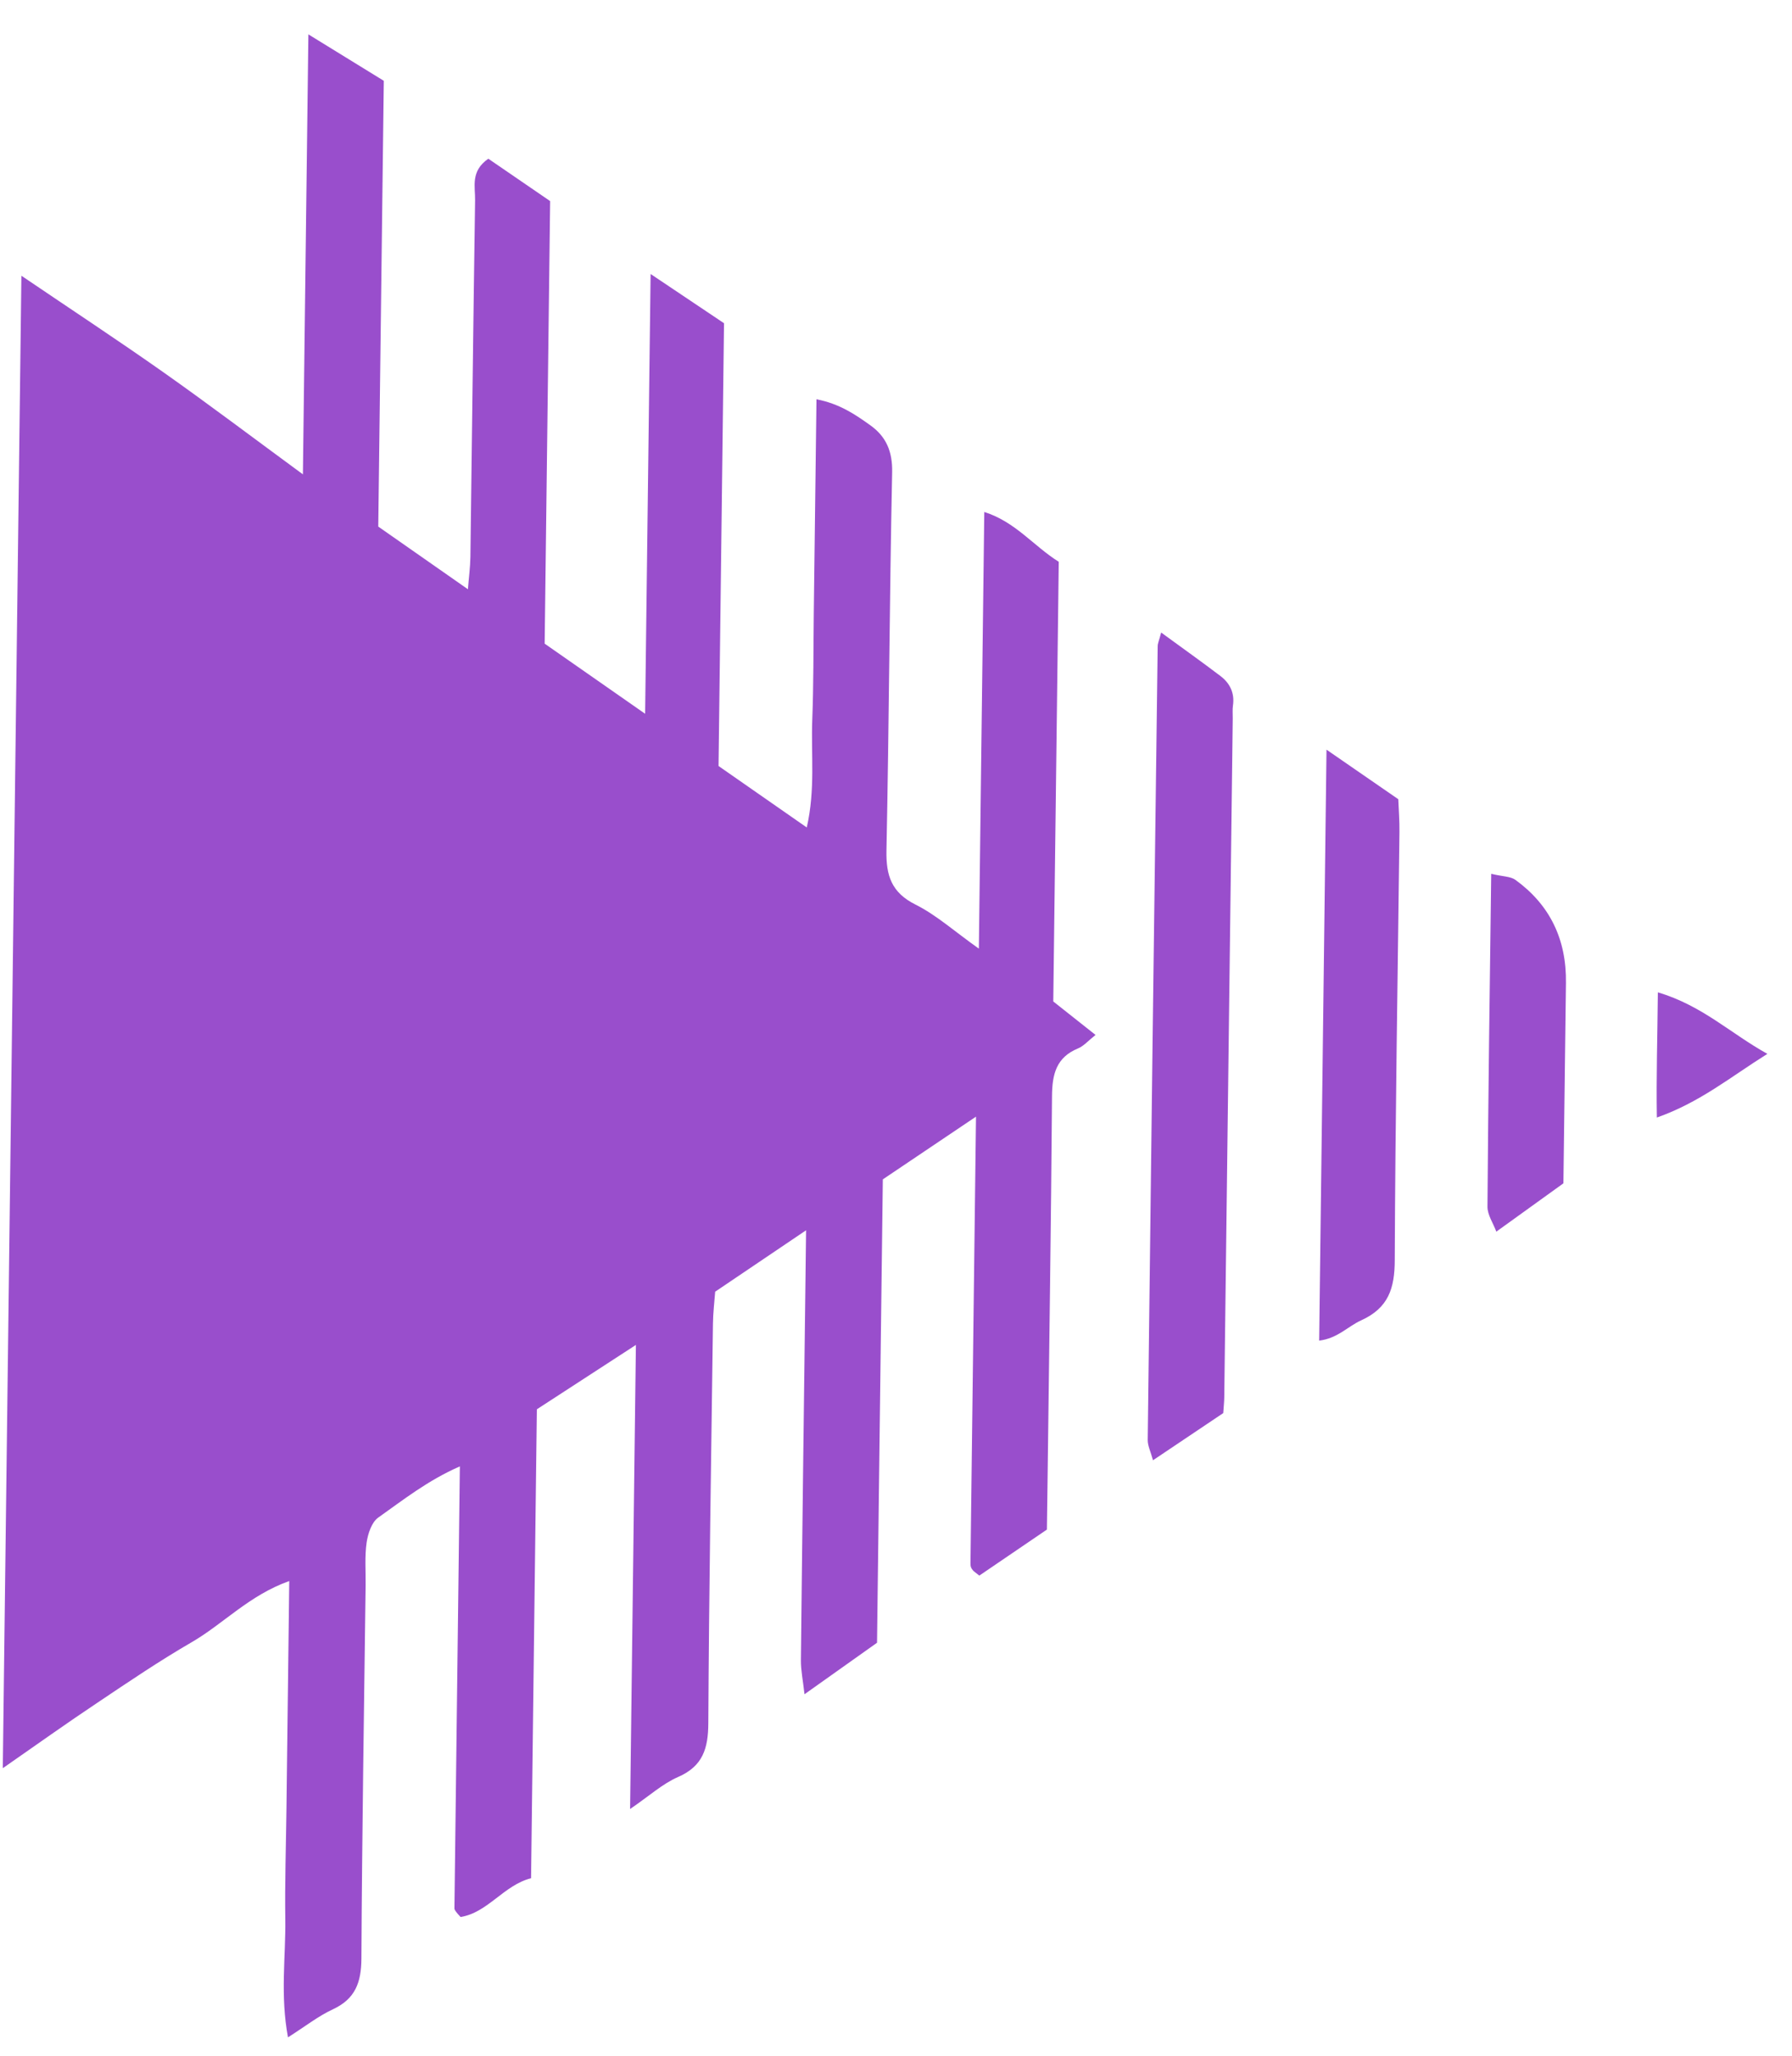<svg width="34" height="39" viewBox="0 0 34 39" fill="none" xmlns="http://www.w3.org/2000/svg">
<path d="M18.572 17.997L18.675 9.713C19.265 9.899 19.605 10.354 20.088 10.658L19.984 18.999C20.252 19.211 20.496 19.404 20.786 19.634C20.647 19.744 20.561 19.846 20.453 19.89C20.04 20.06 19.963 20.381 19.96 20.793C19.942 23.265 19.904 25.736 19.874 28.207L19.863 29.018C19.413 29.324 18.987 29.614 18.581 29.891C18.499 29.826 18.477 29.812 18.461 29.793C18.444 29.774 18.429 29.751 18.421 29.727C18.413 29.702 18.413 29.674 18.413 29.647C18.447 26.856 18.482 24.064 18.518 21.184C17.889 21.607 17.321 21.989 16.75 22.374L16.64 31.165C16.201 31.477 15.776 31.779 15.264 32.142C15.235 31.88 15.194 31.687 15.196 31.495C15.221 29.077 15.253 26.659 15.283 24.242L15.294 23.34C14.677 23.757 14.141 24.119 13.569 24.505C13.555 24.699 13.529 24.908 13.527 25.116C13.493 27.642 13.452 30.167 13.439 32.691C13.437 33.169 13.336 33.506 12.867 33.711C12.569 33.84 12.316 34.074 11.955 34.319L12.065 25.515C11.382 25.959 10.797 26.339 10.186 26.736L10.076 35.632C9.555 35.766 9.259 36.283 8.739 36.368C8.691 36.314 8.671 36.295 8.656 36.273C8.642 36.253 8.622 36.228 8.622 36.206C8.655 33.441 8.689 30.677 8.725 27.819C8.115 28.086 7.652 28.454 7.177 28.79C7.052 28.877 6.981 29.095 6.956 29.264C6.918 29.527 6.94 29.8 6.937 30.068C6.907 32.433 6.869 34.795 6.857 37.16C6.854 37.611 6.74 37.922 6.316 38.119C6.039 38.247 5.792 38.443 5.464 38.651C5.314 37.844 5.422 37.129 5.413 36.418C5.403 35.72 5.426 35.022 5.435 34.322L5.488 29.994C4.727 30.265 4.24 30.805 3.638 31.154C3.025 31.509 2.437 31.908 1.848 32.303C1.265 32.691 0.695 33.099 0.053 33.545L0.406 5.231C1.357 5.876 2.24 6.456 3.104 7.065C3.962 7.67 4.8 8.304 5.747 8.999L5.851 0.652C6.375 0.975 6.813 1.245 7.282 1.533L7.177 9.99C7.75 10.391 8.287 10.766 8.878 11.179C8.895 10.955 8.922 10.761 8.925 10.566C8.955 8.309 8.98 6.053 9.014 3.797C9.018 3.542 8.923 3.248 9.265 3.011C9.639 3.267 10.038 3.541 10.438 3.815L10.334 12.211C10.962 12.649 11.556 13.063 12.24 13.541L12.344 5.198C12.866 5.548 13.289 5.832 13.737 6.132L13.633 14.532C14.179 14.912 14.71 15.283 15.307 15.698C15.472 14.974 15.386 14.312 15.411 13.661C15.437 12.99 15.432 12.318 15.44 11.647L15.491 7.575C15.928 7.659 16.225 7.862 16.514 8.069C16.812 8.282 16.935 8.563 16.927 8.959C16.877 11.349 16.868 13.74 16.819 16.131C16.809 16.611 16.914 16.933 17.37 17.161C17.764 17.358 18.104 17.665 18.572 17.997Z" fill="#994ECC"/>
<path d="M22.031 12C22.437 12.297 22.801 12.555 23.156 12.825C23.335 12.961 23.428 13.147 23.393 13.385C23.382 13.464 23.39 13.546 23.389 13.627C23.335 17.922 23.282 22.217 23.228 26.513C23.227 26.592 23.218 26.672 23.209 26.808C22.804 27.079 22.374 27.368 21.876 27.703C21.832 27.54 21.775 27.428 21.776 27.318C21.835 22.297 21.899 17.277 21.965 12.257C21.965 12.207 21.99 12.156 22.031 12Z" fill="#994ECC"/>
<path d="M25.168 14.222C25.692 14.584 26.098 14.863 26.53 15.162C26.538 15.367 26.555 15.577 26.552 15.786C26.52 18.492 26.473 21.197 26.463 23.903C26.462 24.443 26.343 24.814 25.825 25.049C25.575 25.162 25.375 25.393 25.029 25.433L25.168 14.222Z" fill="#994ECC"/>
<path d="M28.293 16.578C28.514 16.63 28.659 16.625 28.752 16.692C29.403 17.164 29.723 17.816 29.711 18.649L29.663 22.449C29.257 22.742 28.855 23.031 28.39 23.366C28.331 23.205 28.221 23.049 28.222 22.892C28.236 20.827 28.265 18.762 28.293 16.578Z" fill="#994ECC"/>
<path d="M31.455 18.826C32.297 19.075 32.837 19.608 33.533 19.993C32.835 20.43 32.251 20.915 31.436 21.201C31.423 20.418 31.447 19.706 31.455 18.826Z" fill="#994ECC"/>
</svg>
